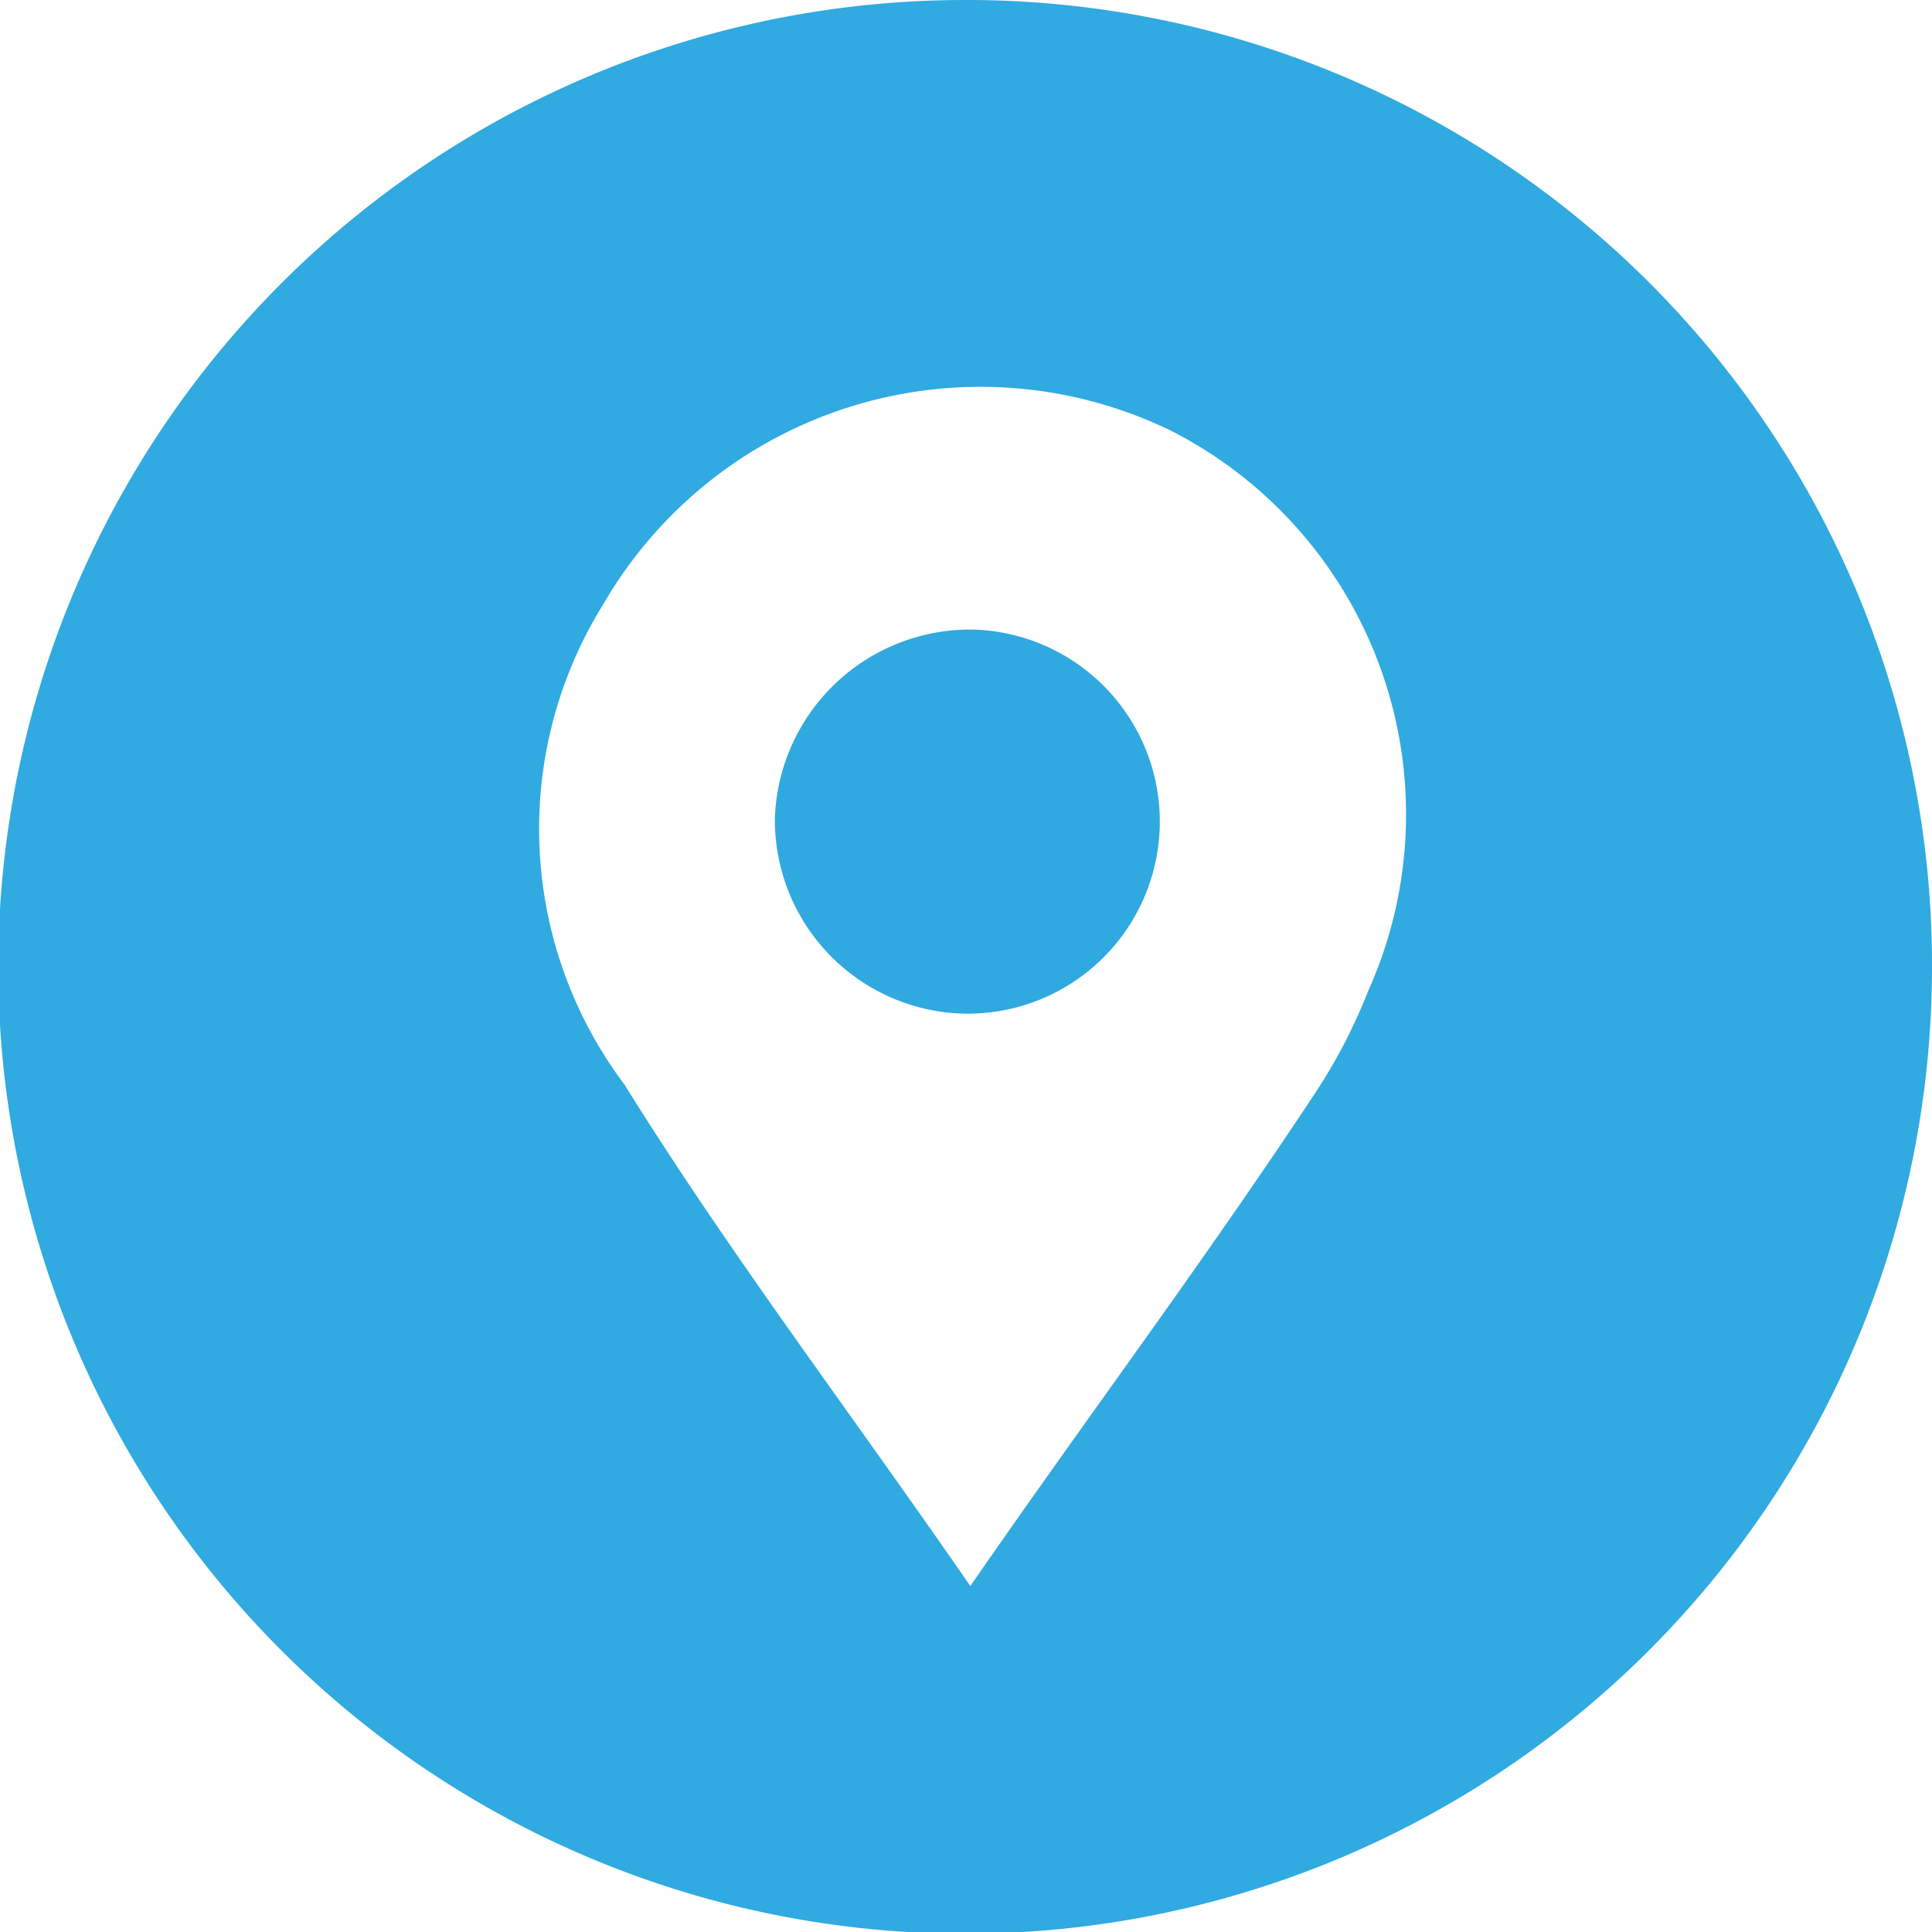 <svg xmlns="http://www.w3.org/2000/svg" viewBox="0 0 11.17 11.17"><defs><style>.cls-1{fill:#30a9e0;}.cls-2{fill:#30aae1;}</style></defs><g id="Layer_2" data-name="Layer 2"><g id="Layer_1-2" data-name="Layer 1"><path class="cls-1" d="M5.63,3.64A1.13,1.13,0,0,0,4.48,4.73,1.12,1.12,0,0,0,5.56,5.86a1.11,1.11,0,0,0,.07-2.22Z"/><path class="cls-2" d="M5.58,0a5.59,5.59,0,1,0,5.59,5.58A5.58,5.58,0,0,0,5.58,0ZM7.91,5.73a3.19,3.19,0,0,1-.3.58c-.66,1-1.33,1.89-2,2.86-.69-1-1.39-1.92-2-2.9a2.46,2.46,0,0,1-.12-2.78,2.52,2.52,0,0,1,3.28-1A2.49,2.49,0,0,1,7.91,5.73Z"/></g></g></svg>